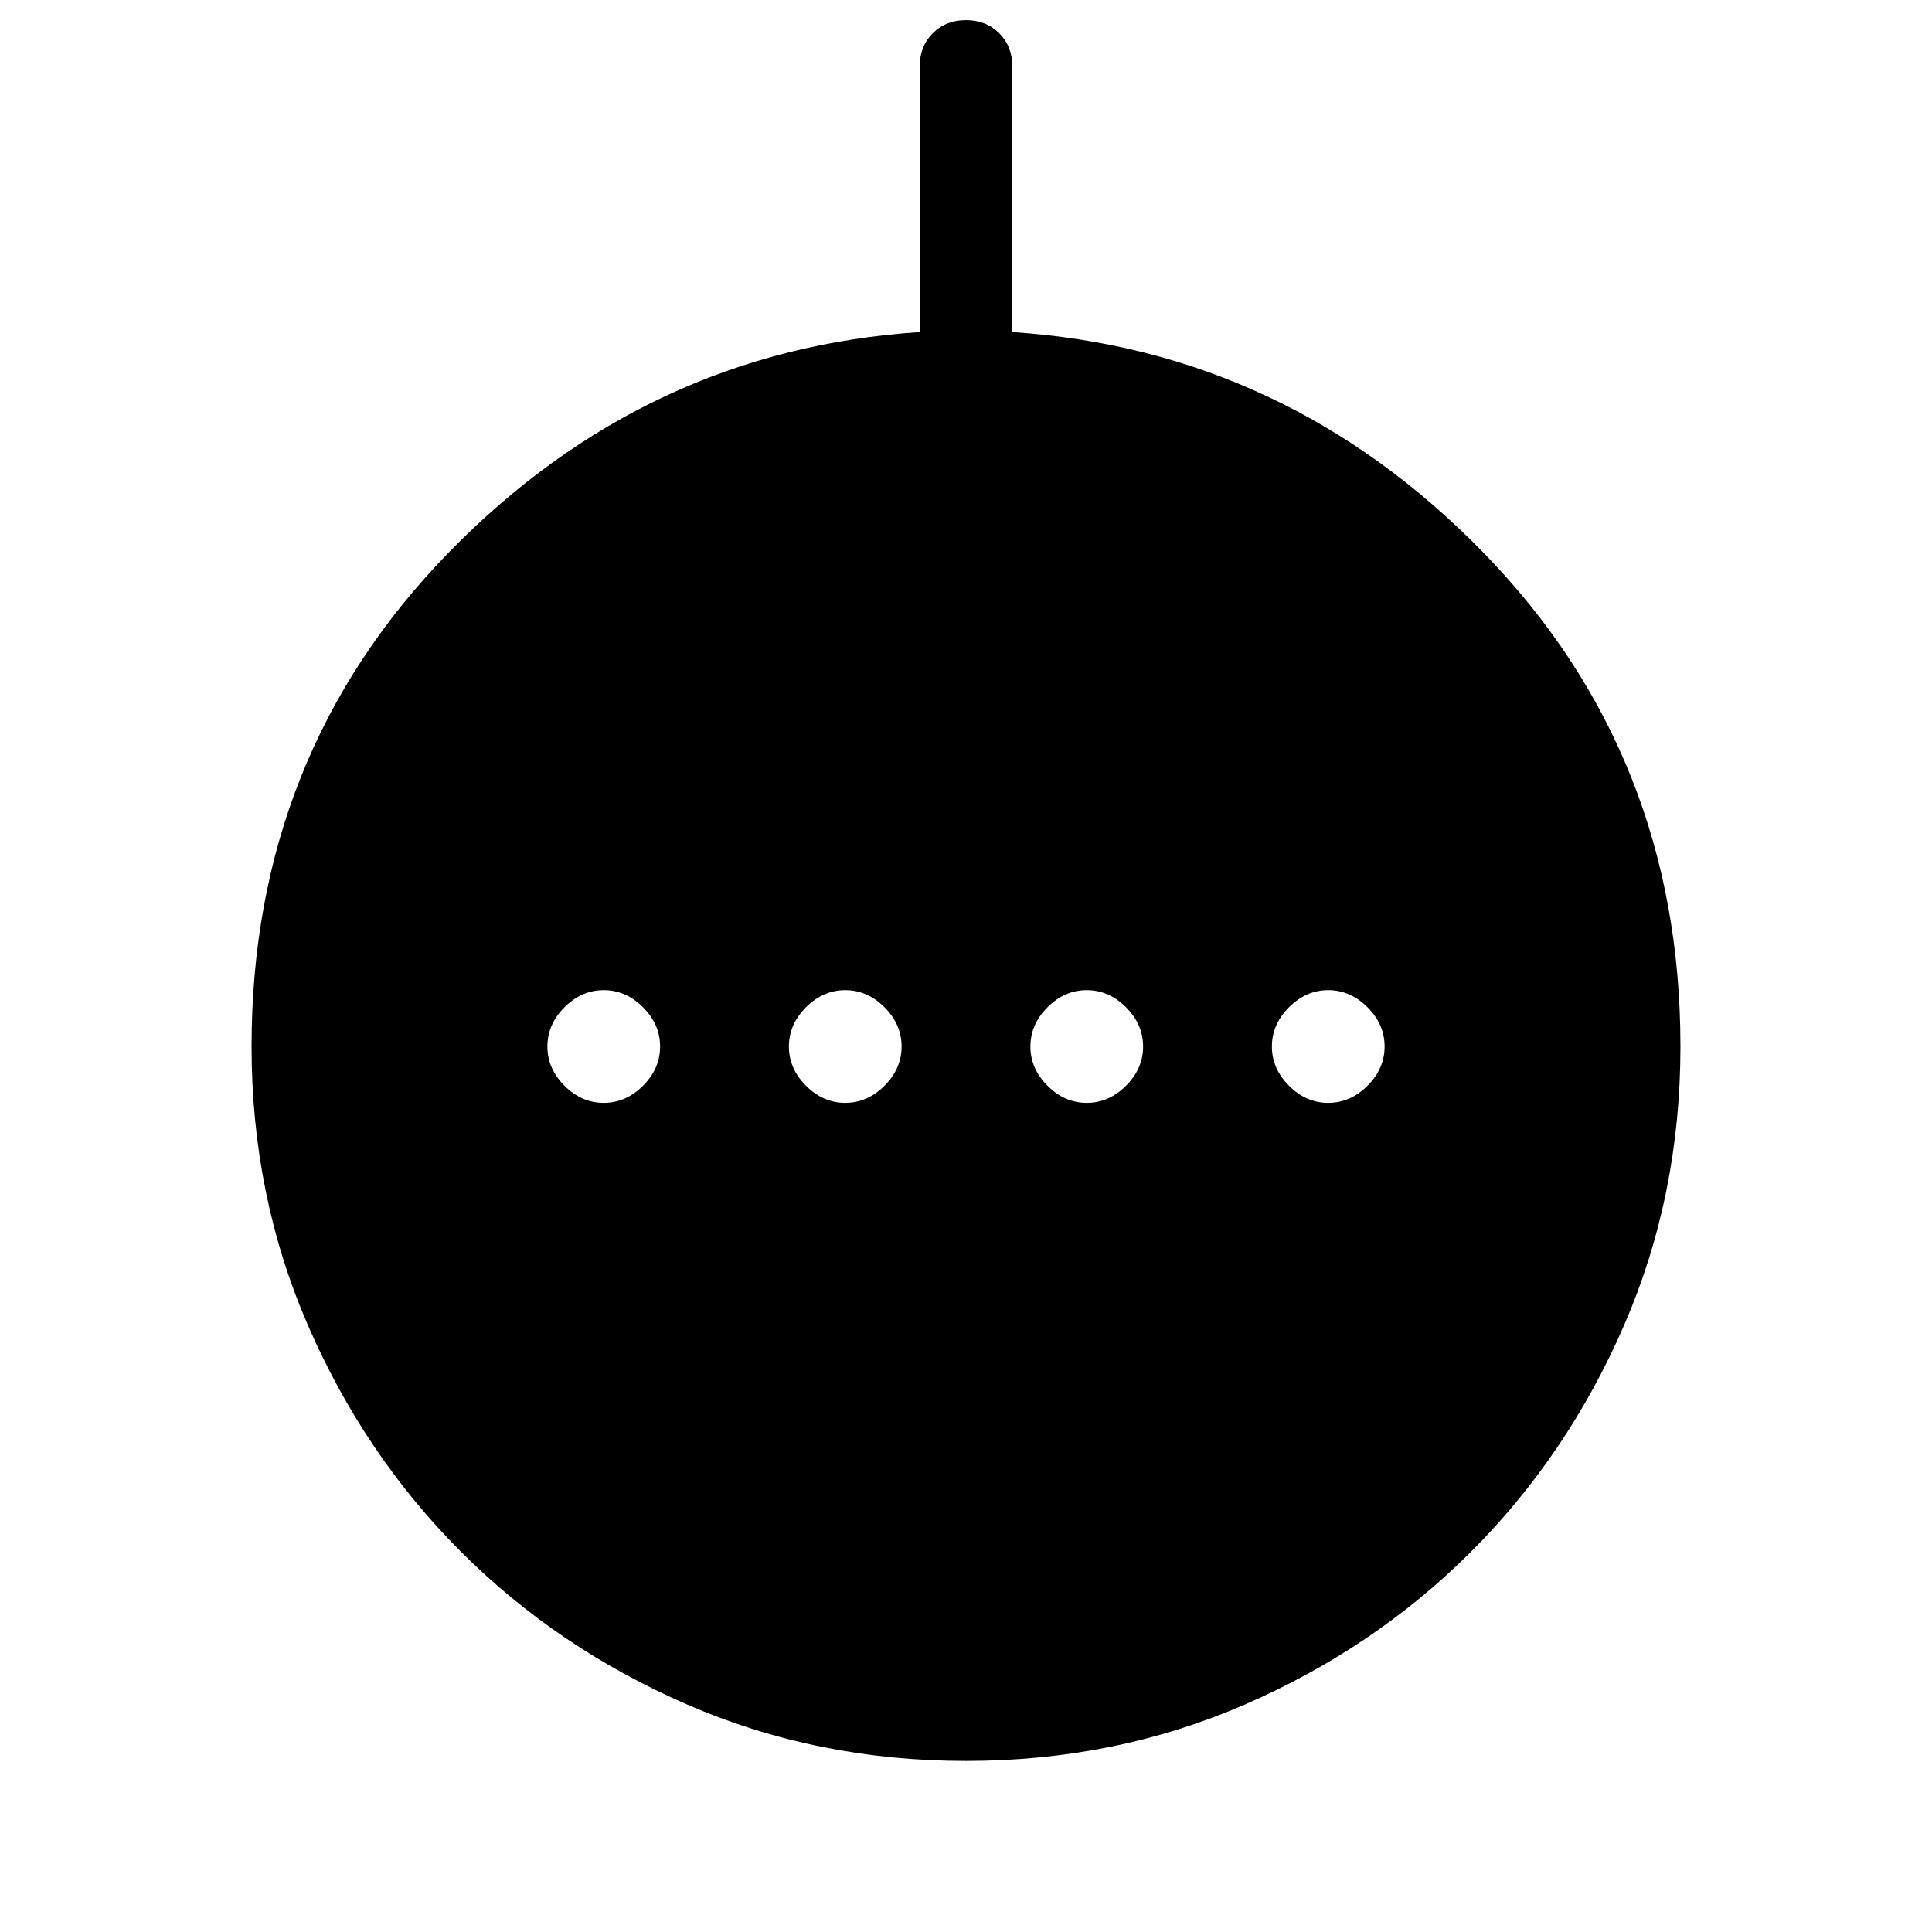 <svg xmlns="http://www.w3.org/2000/svg" height="48" width="48"><path d="M15 27.4q.55 0 .975-.425.425-.425.425-.975t-.425-.975Q15.55 24.6 15 24.6t-.975.425q-.425.425-.425.975t.425.975q.425.425.975.425Zm6 0q.55 0 .975-.425.425-.425.425-.975t-.425-.975Q21.55 24.6 21 24.6t-.975.425q-.425.425-.425.975t.425.975q.425.425.975.425Zm6 0q.55 0 .975-.425.425-.425.425-.975t-.425-.975Q27.55 24.6 27 24.6t-.975.425q-.425.425-.425.975t.425.975q.425.425.975.425Zm6 0q.55 0 .975-.425.425-.425.425-.975t-.425-.975Q33.55 24.6 33 24.6t-.975.425q-.425.425-.425.975t.425.975q.425.425.975.425Zm-9 16.35q-3.7 0-6.925-1.4-3.225-1.4-5.625-3.8t-3.8-5.625Q6.25 29.7 6.25 26q0-7.25 4.9-12.275t11.7-5.475v-6.6q0-.5.325-.825Q23.5.5 24 .5q.5 0 .825.325.325.325.325.825v6.6q6.8.45 11.7 5.475 4.9 5.025 4.9 12.275 0 3.7-1.4 6.925-1.4 3.225-3.8 5.625t-5.625 3.8Q27.7 43.75 24 43.75Z"/></svg>